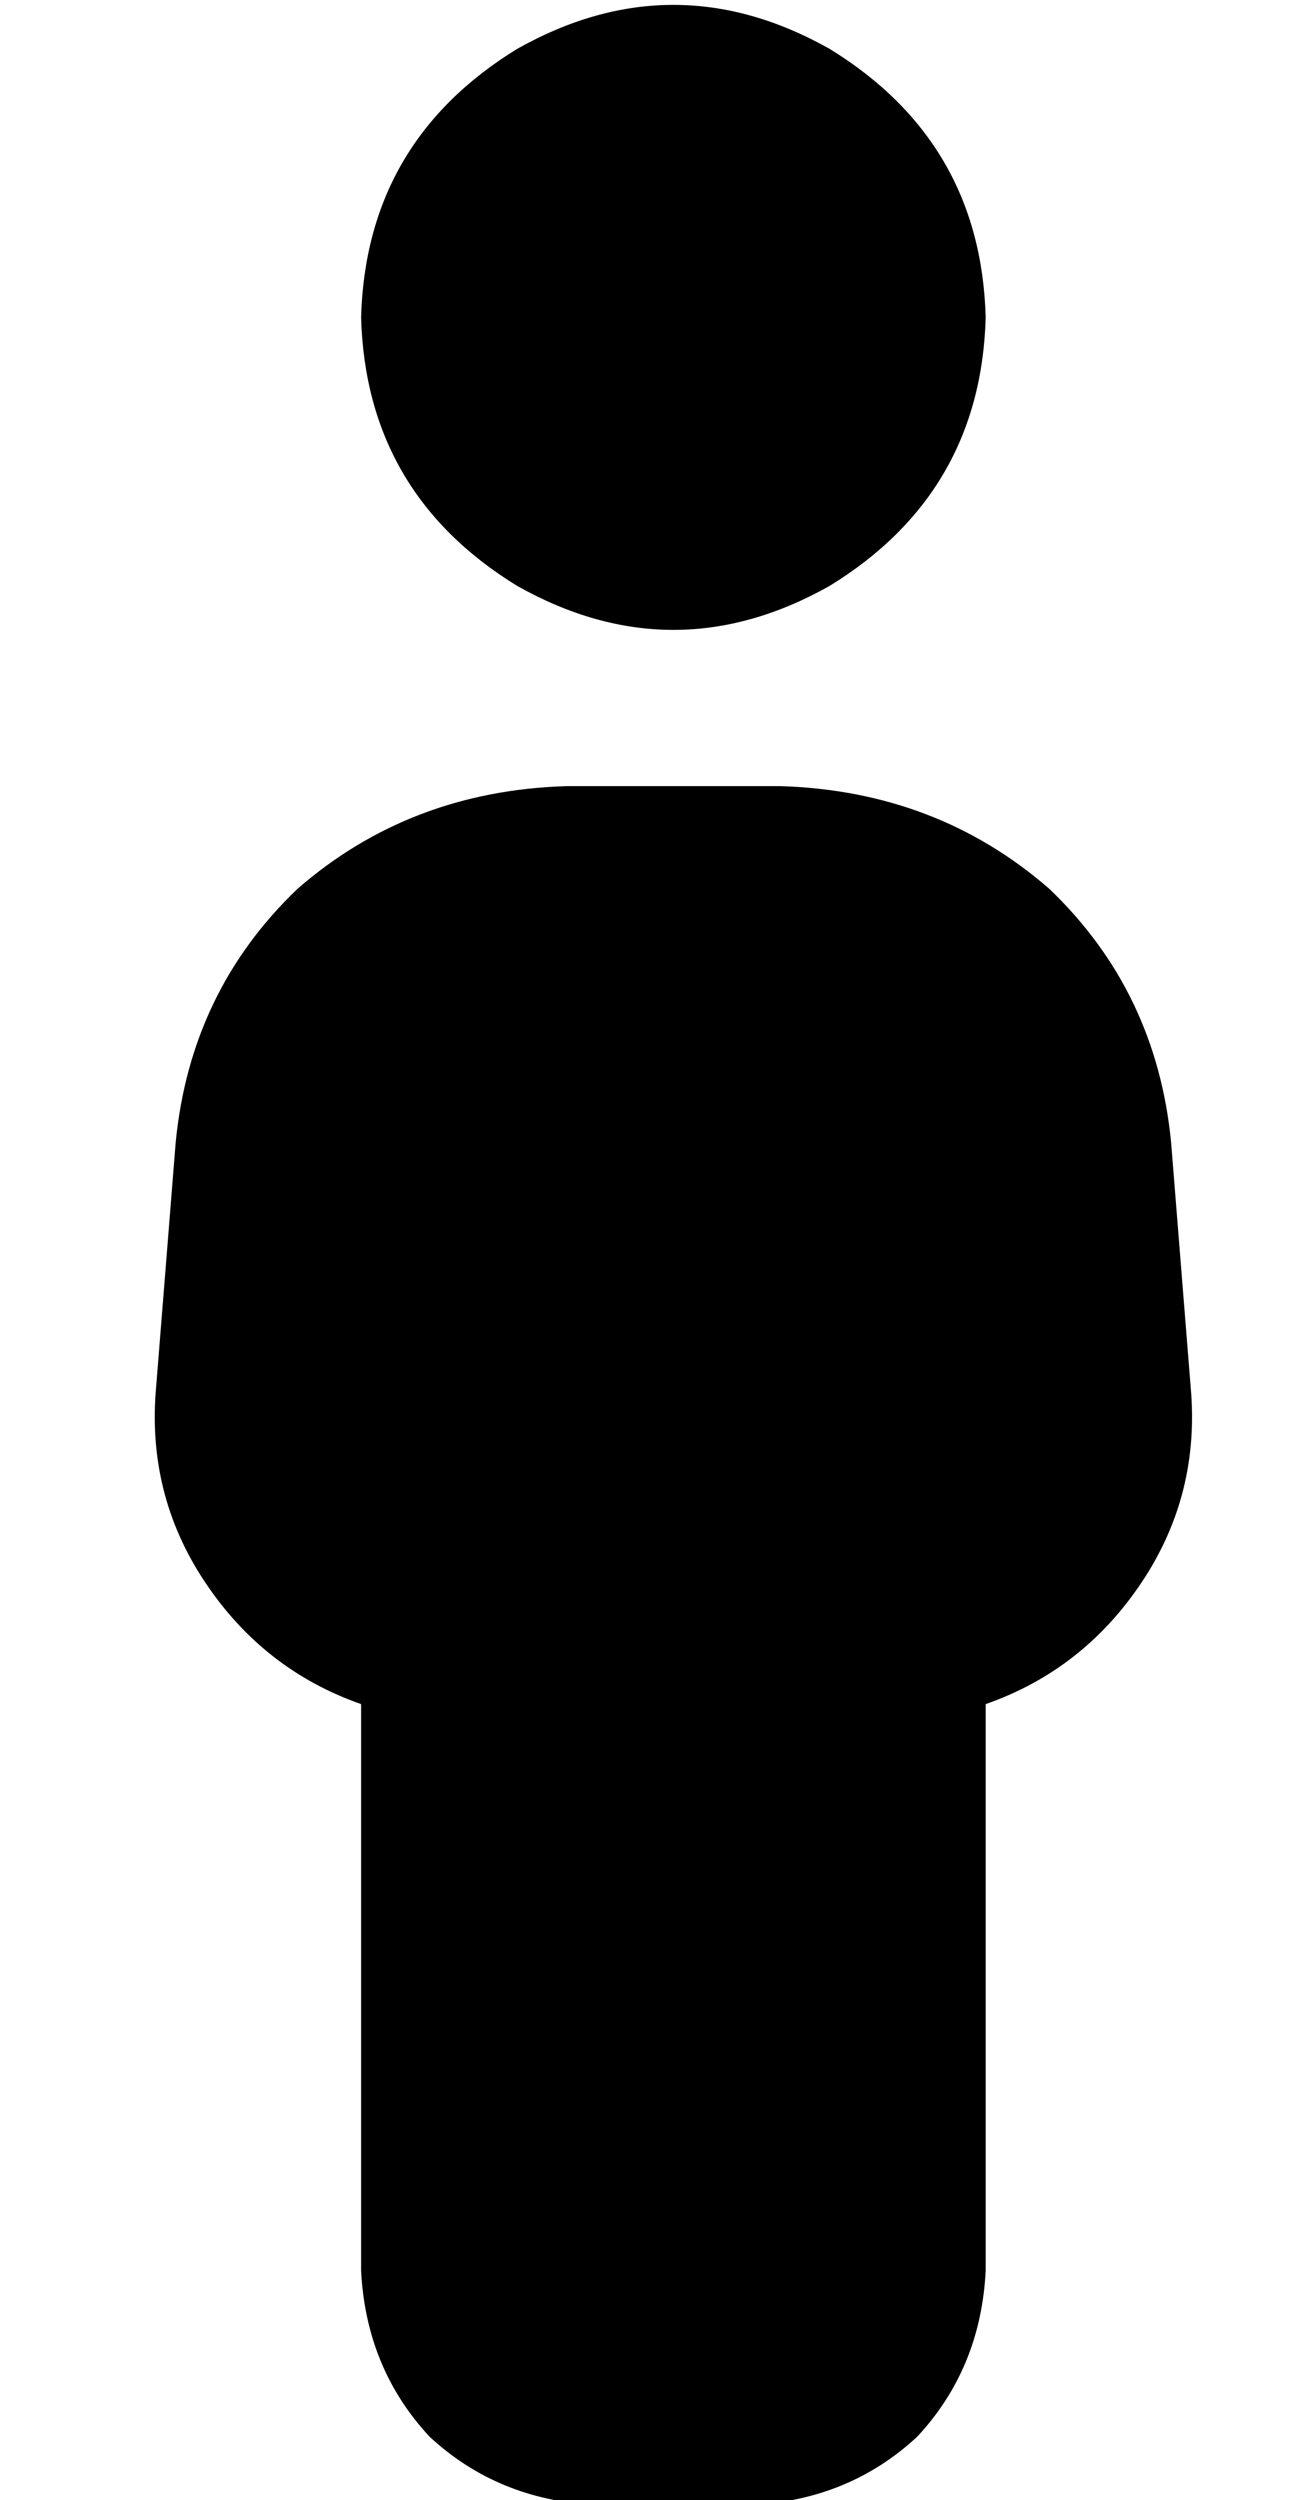 <?xml version="1.0" standalone="no"?>
<!DOCTYPE svg PUBLIC "-//W3C//DTD SVG 1.1//EN" "http://www.w3.org/Graphics/SVG/1.1/DTD/svg11.dtd" >
<svg xmlns="http://www.w3.org/2000/svg" xmlns:xlink="http://www.w3.org/1999/xlink" version="1.1" viewBox="-10 -40 266 512">
   <path fill="currentColor"
d="M64 25q1 -36 32 -55q32 -18 64 0q31 19 32 55q-1 36 -32 55q-32 18 -64 0q-31 -19 -32 -55v0zM26 194q3 -31 25 -52v0v0q23 -20 55 -21h44v0q32 1 55 21q22 21 25 52l4 50v0q2 22 -10 40t-32 25v116v0q-1 20 -14 34q-14 13 -34 14h-32v0q-20 -1 -34 -14q-13 -14 -14 -34
v-116v0q-20 -7 -32 -25t-10 -40l4 -50v0z" />
</svg>
